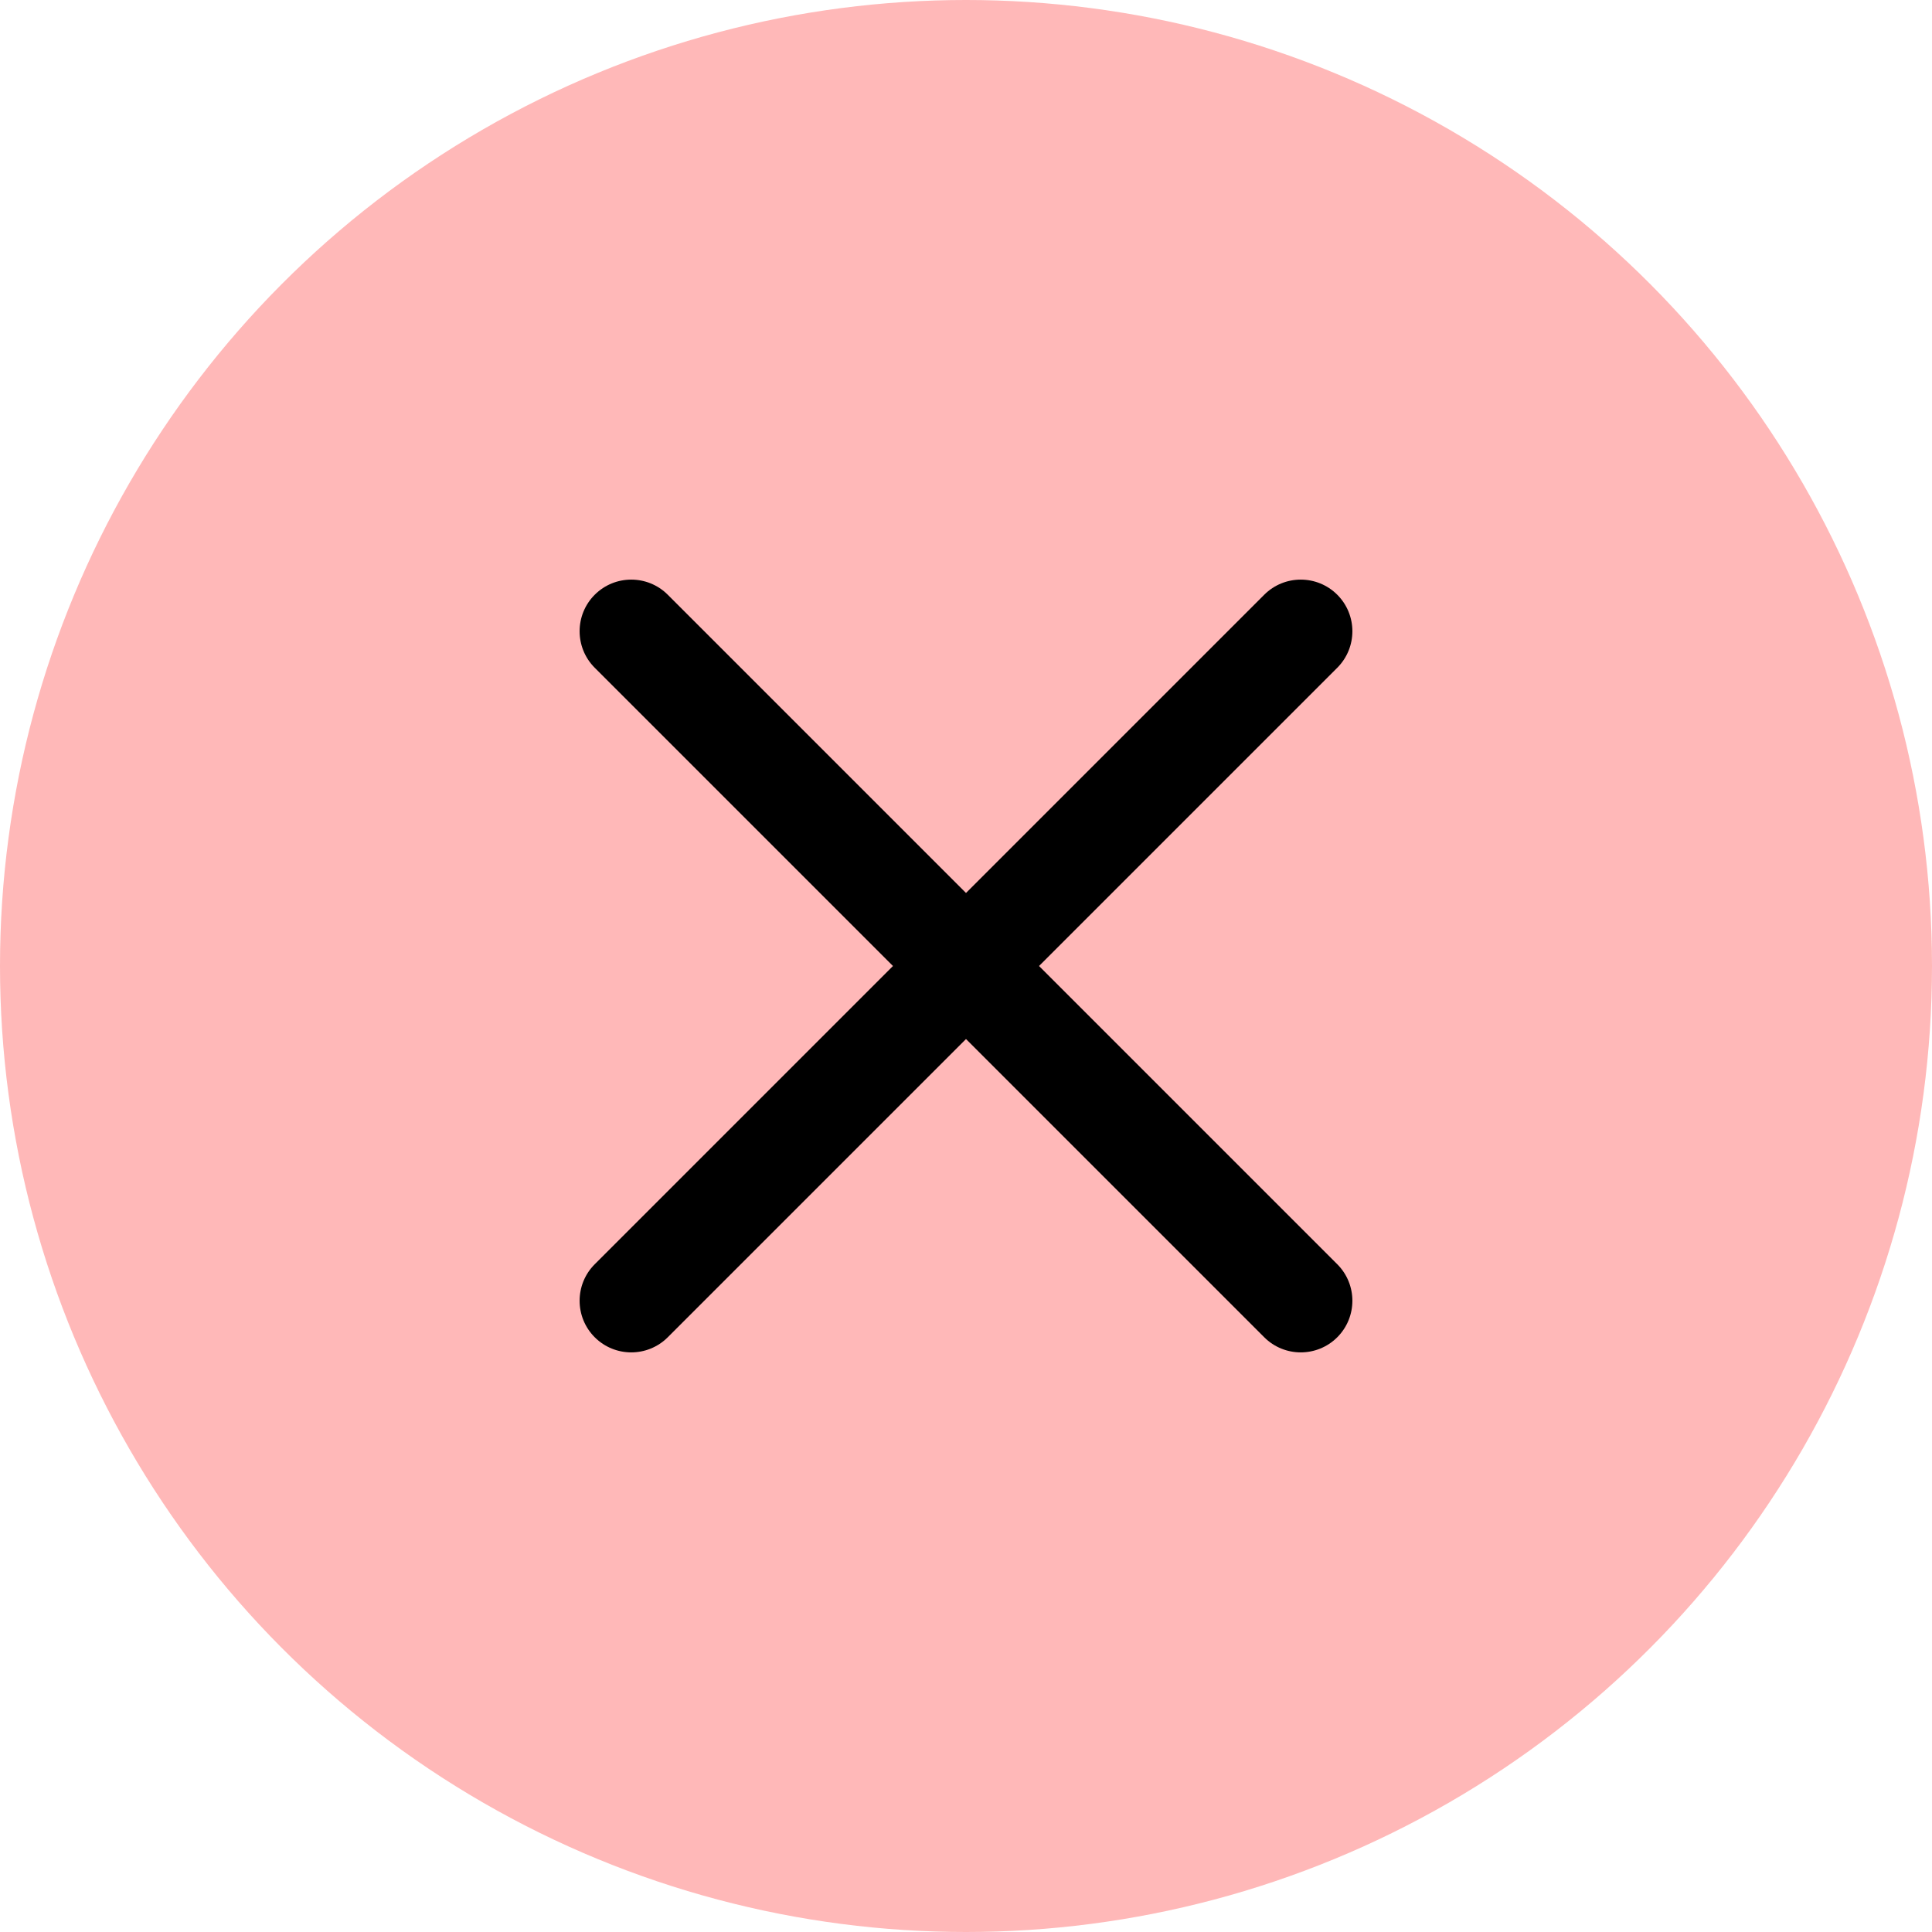 <svg width="30" height="30" viewBox="0 0 30 30" fill="none" xmlns="http://www.w3.org/2000/svg">
<circle cx="15" cy="15" r="15" fill="#FFB8B8"/>
<path d="M10.369 9.235C10.056 8.922 9.548 8.922 9.235 9.235C8.922 9.548 8.922 10.056 9.235 10.369L13.866 15L9.235 19.631C8.922 19.944 8.922 20.452 9.235 20.765C9.548 21.078 10.056 21.078 10.369 20.765L15 16.134L19.631 20.765C19.944 21.078 20.452 21.078 20.765 20.765C21.078 20.452 21.078 19.944 20.765 19.631L16.134 15L20.765 10.369C21.078 10.056 21.078 9.548 20.765 9.235C20.452 8.922 19.944 8.922 19.631 9.235L15 13.866L10.369 9.235Z" fill="black"/>
</svg>
